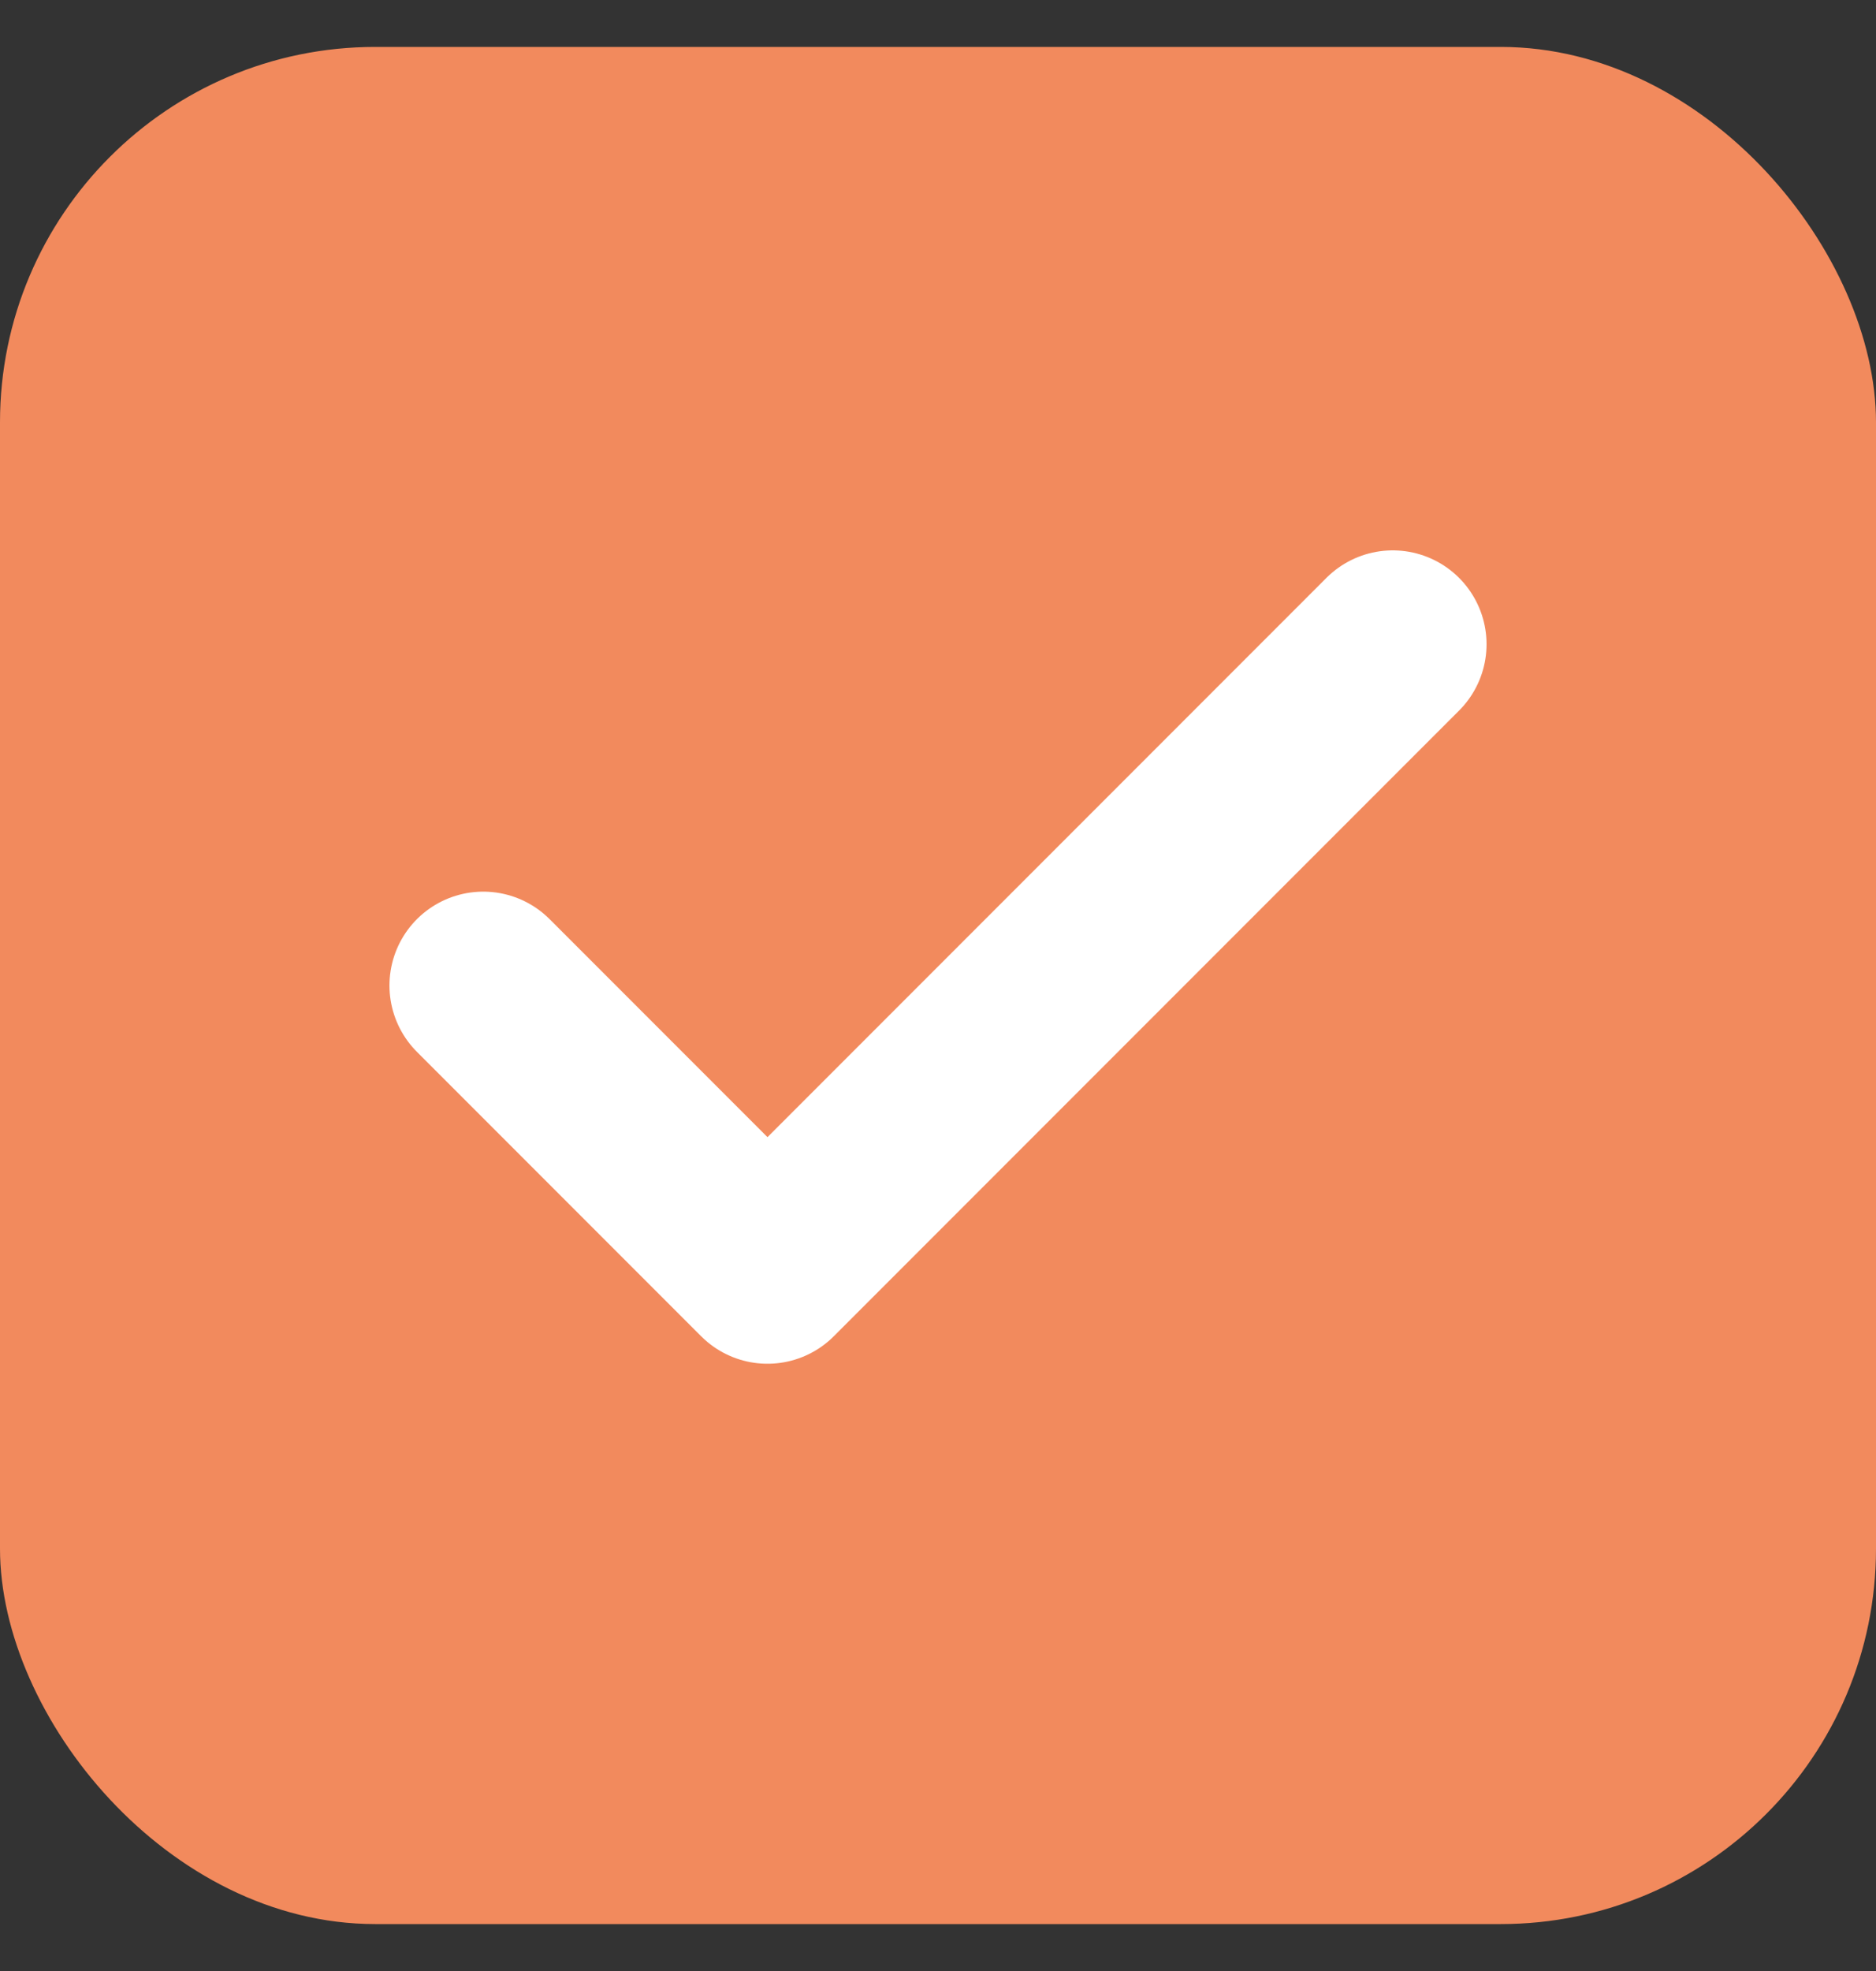 <svg width="20" height="21" viewBox="0 0 20 21" fill="none" xmlns="http://www.w3.org/2000/svg">
<rect x="0" y="0" width="20" height="21" fill="#333333" stroke="none"/>
<rect y="0.5" width="20" height="20" rx="4" fill="#F28A5D"/>
<path d="M14.848 6.864L8.182 13.53L5.152 10.5" stroke="white" stroke-width="2" stroke-linecap="round" stroke-linejoin="round"/>
</svg>

